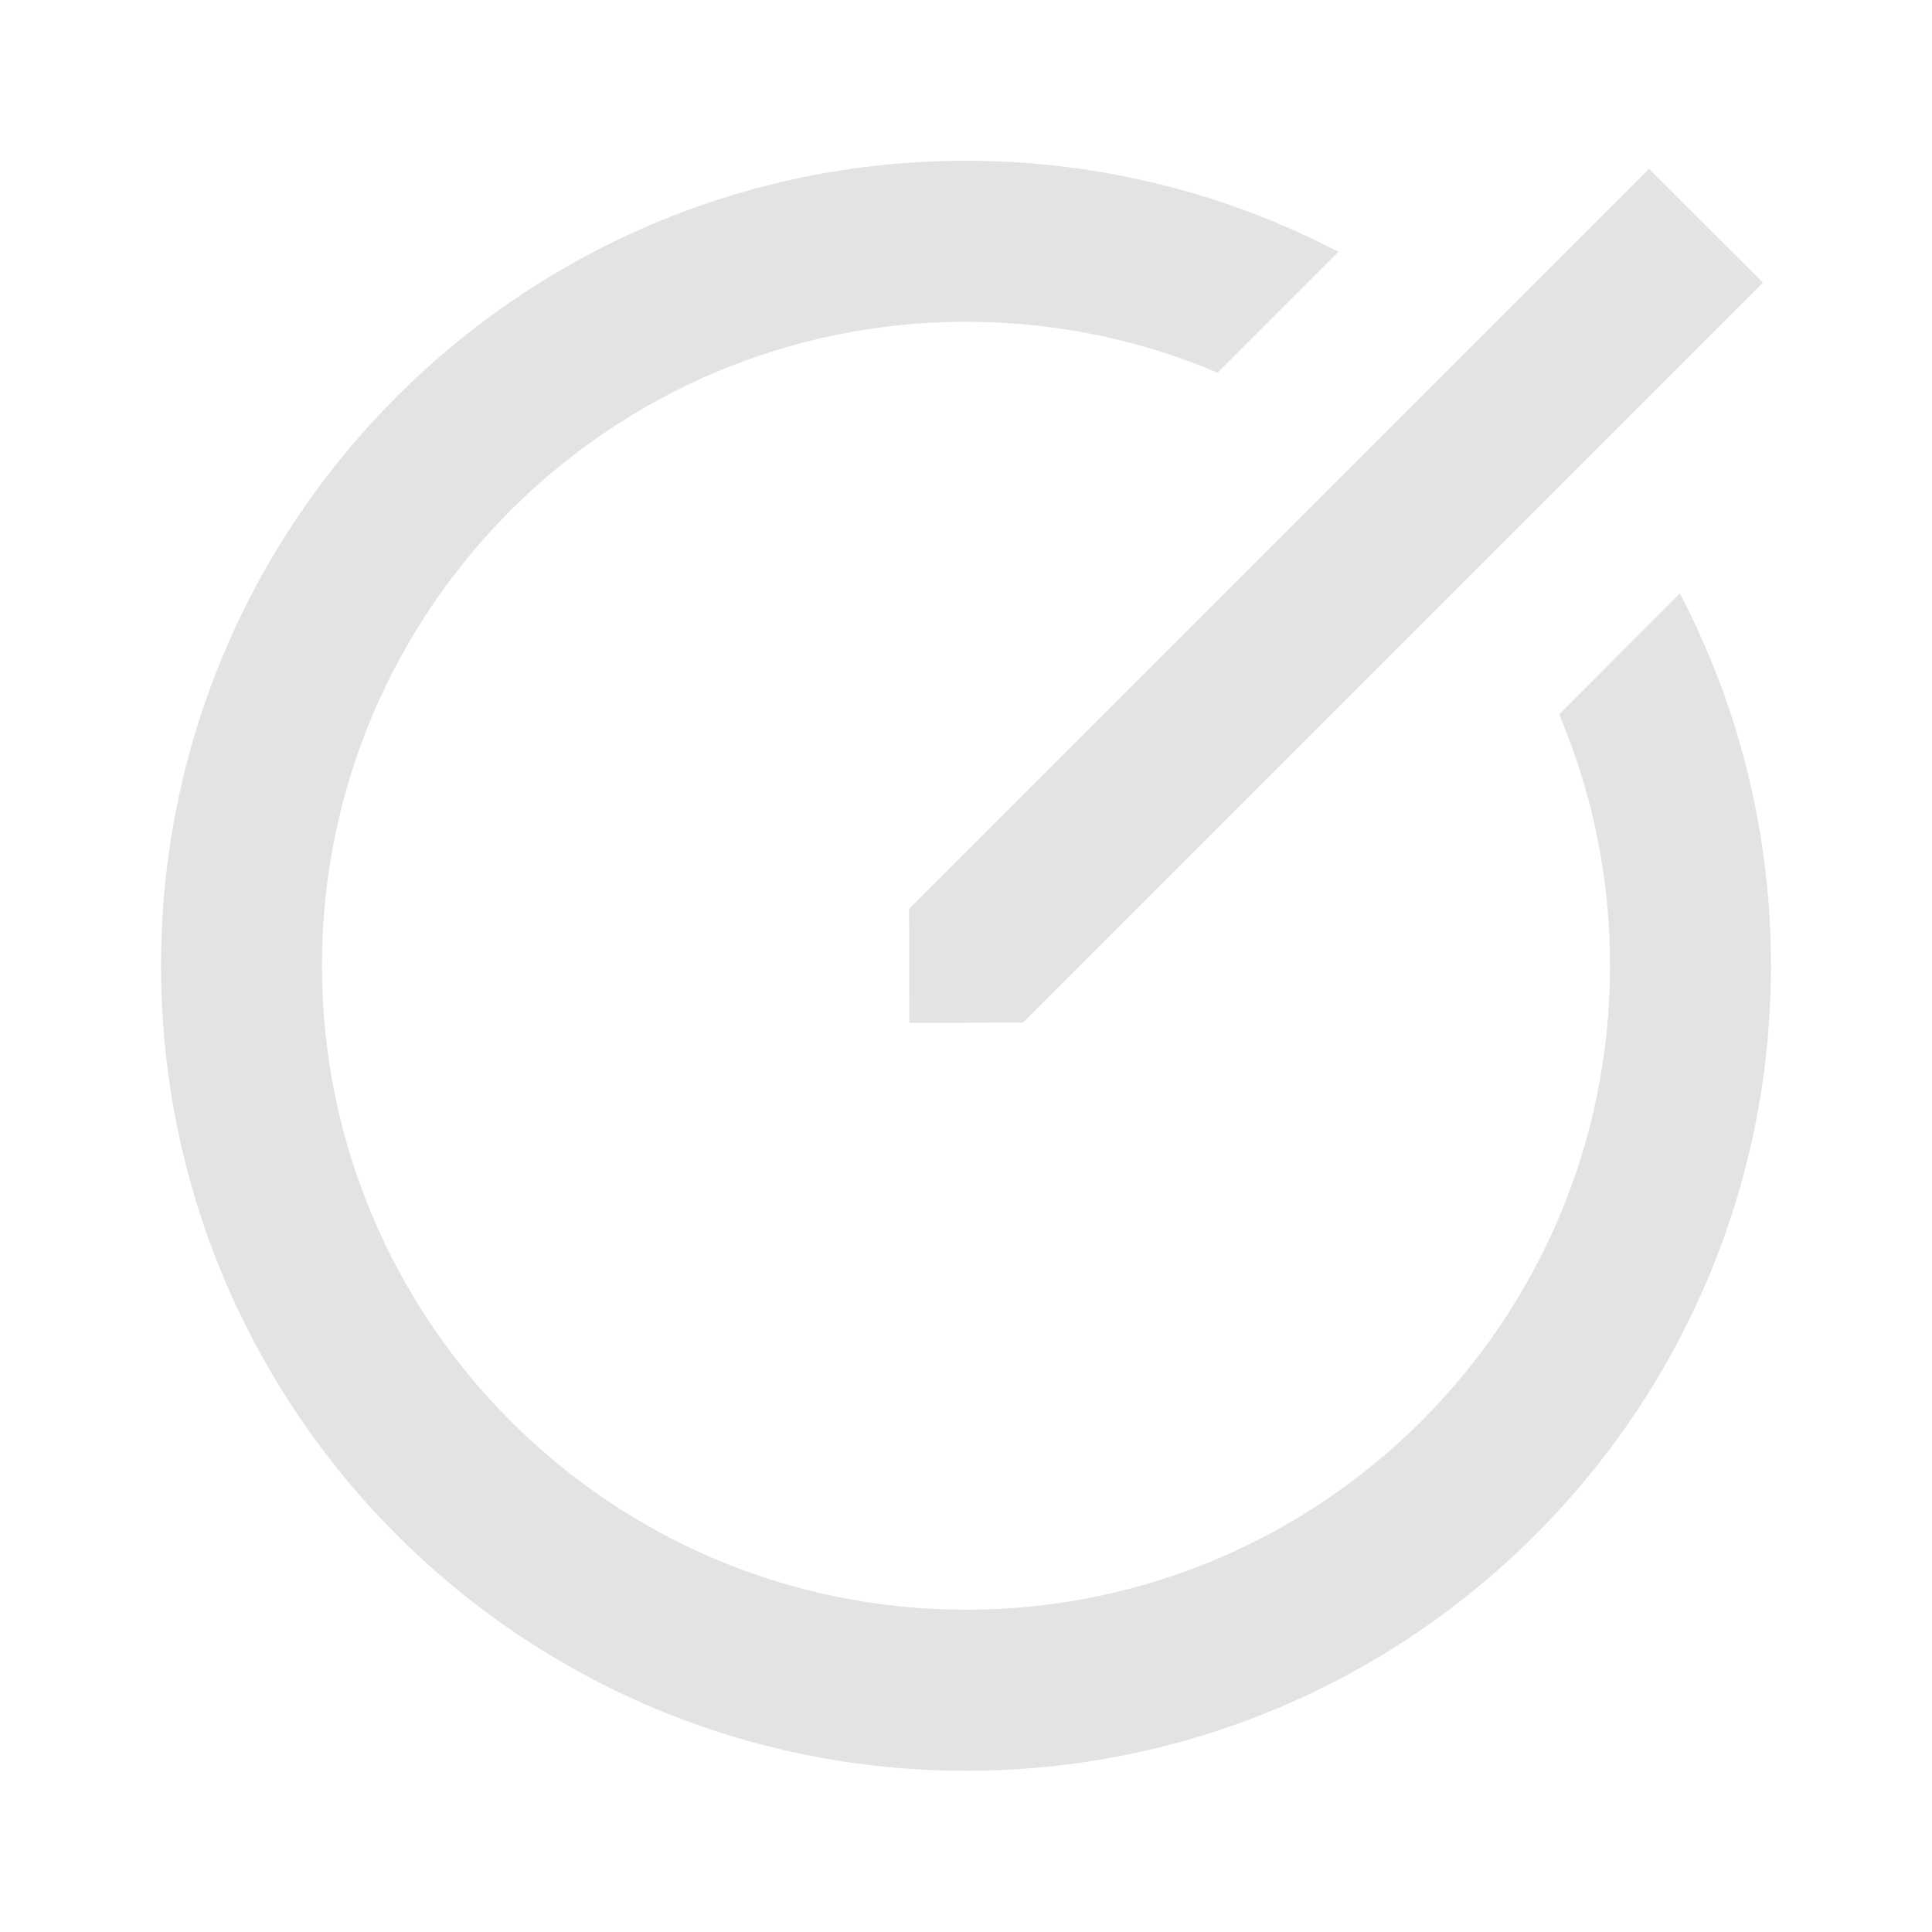 <svg width="20" height="20" viewBox="0 0 20 20" fill="none" xmlns="http://www.w3.org/2000/svg">
<path d="M10.57 3.355C10.382 3.339 10.192 3.331 10 3.331C6.318 3.331 3.333 6.315 3.333 9.997C3.333 13.679 6.318 16.664 10 16.664C13.682 16.664 16.667 13.679 16.667 9.997C16.667 9.805 16.659 9.615 16.643 9.427C16.583 8.721 16.413 8.037 16.14 7.395L17.39 6.143C17.669 6.677 17.892 7.245 18.051 7.839C18.184 8.339 18.272 8.852 18.31 9.373C18.326 9.579 18.333 9.787 18.333 9.997C18.333 14.6 14.602 18.331 10 18.331C5.398 18.331 1.667 14.6 1.667 9.997C1.667 5.395 5.398 1.664 10 1.664C10.21 1.664 10.418 1.672 10.624 1.687C11.146 1.726 11.659 1.813 12.158 1.947C12.753 2.105 13.321 2.328 13.855 2.607L12.604 3.858C11.96 3.585 11.277 3.414 10.57 3.355ZM17.071 1.748L18.25 2.926L10.589 10.586L9.413 10.589L9.411 9.408L17.071 1.748Z" fill="#E3E3E3"/>
</svg>
